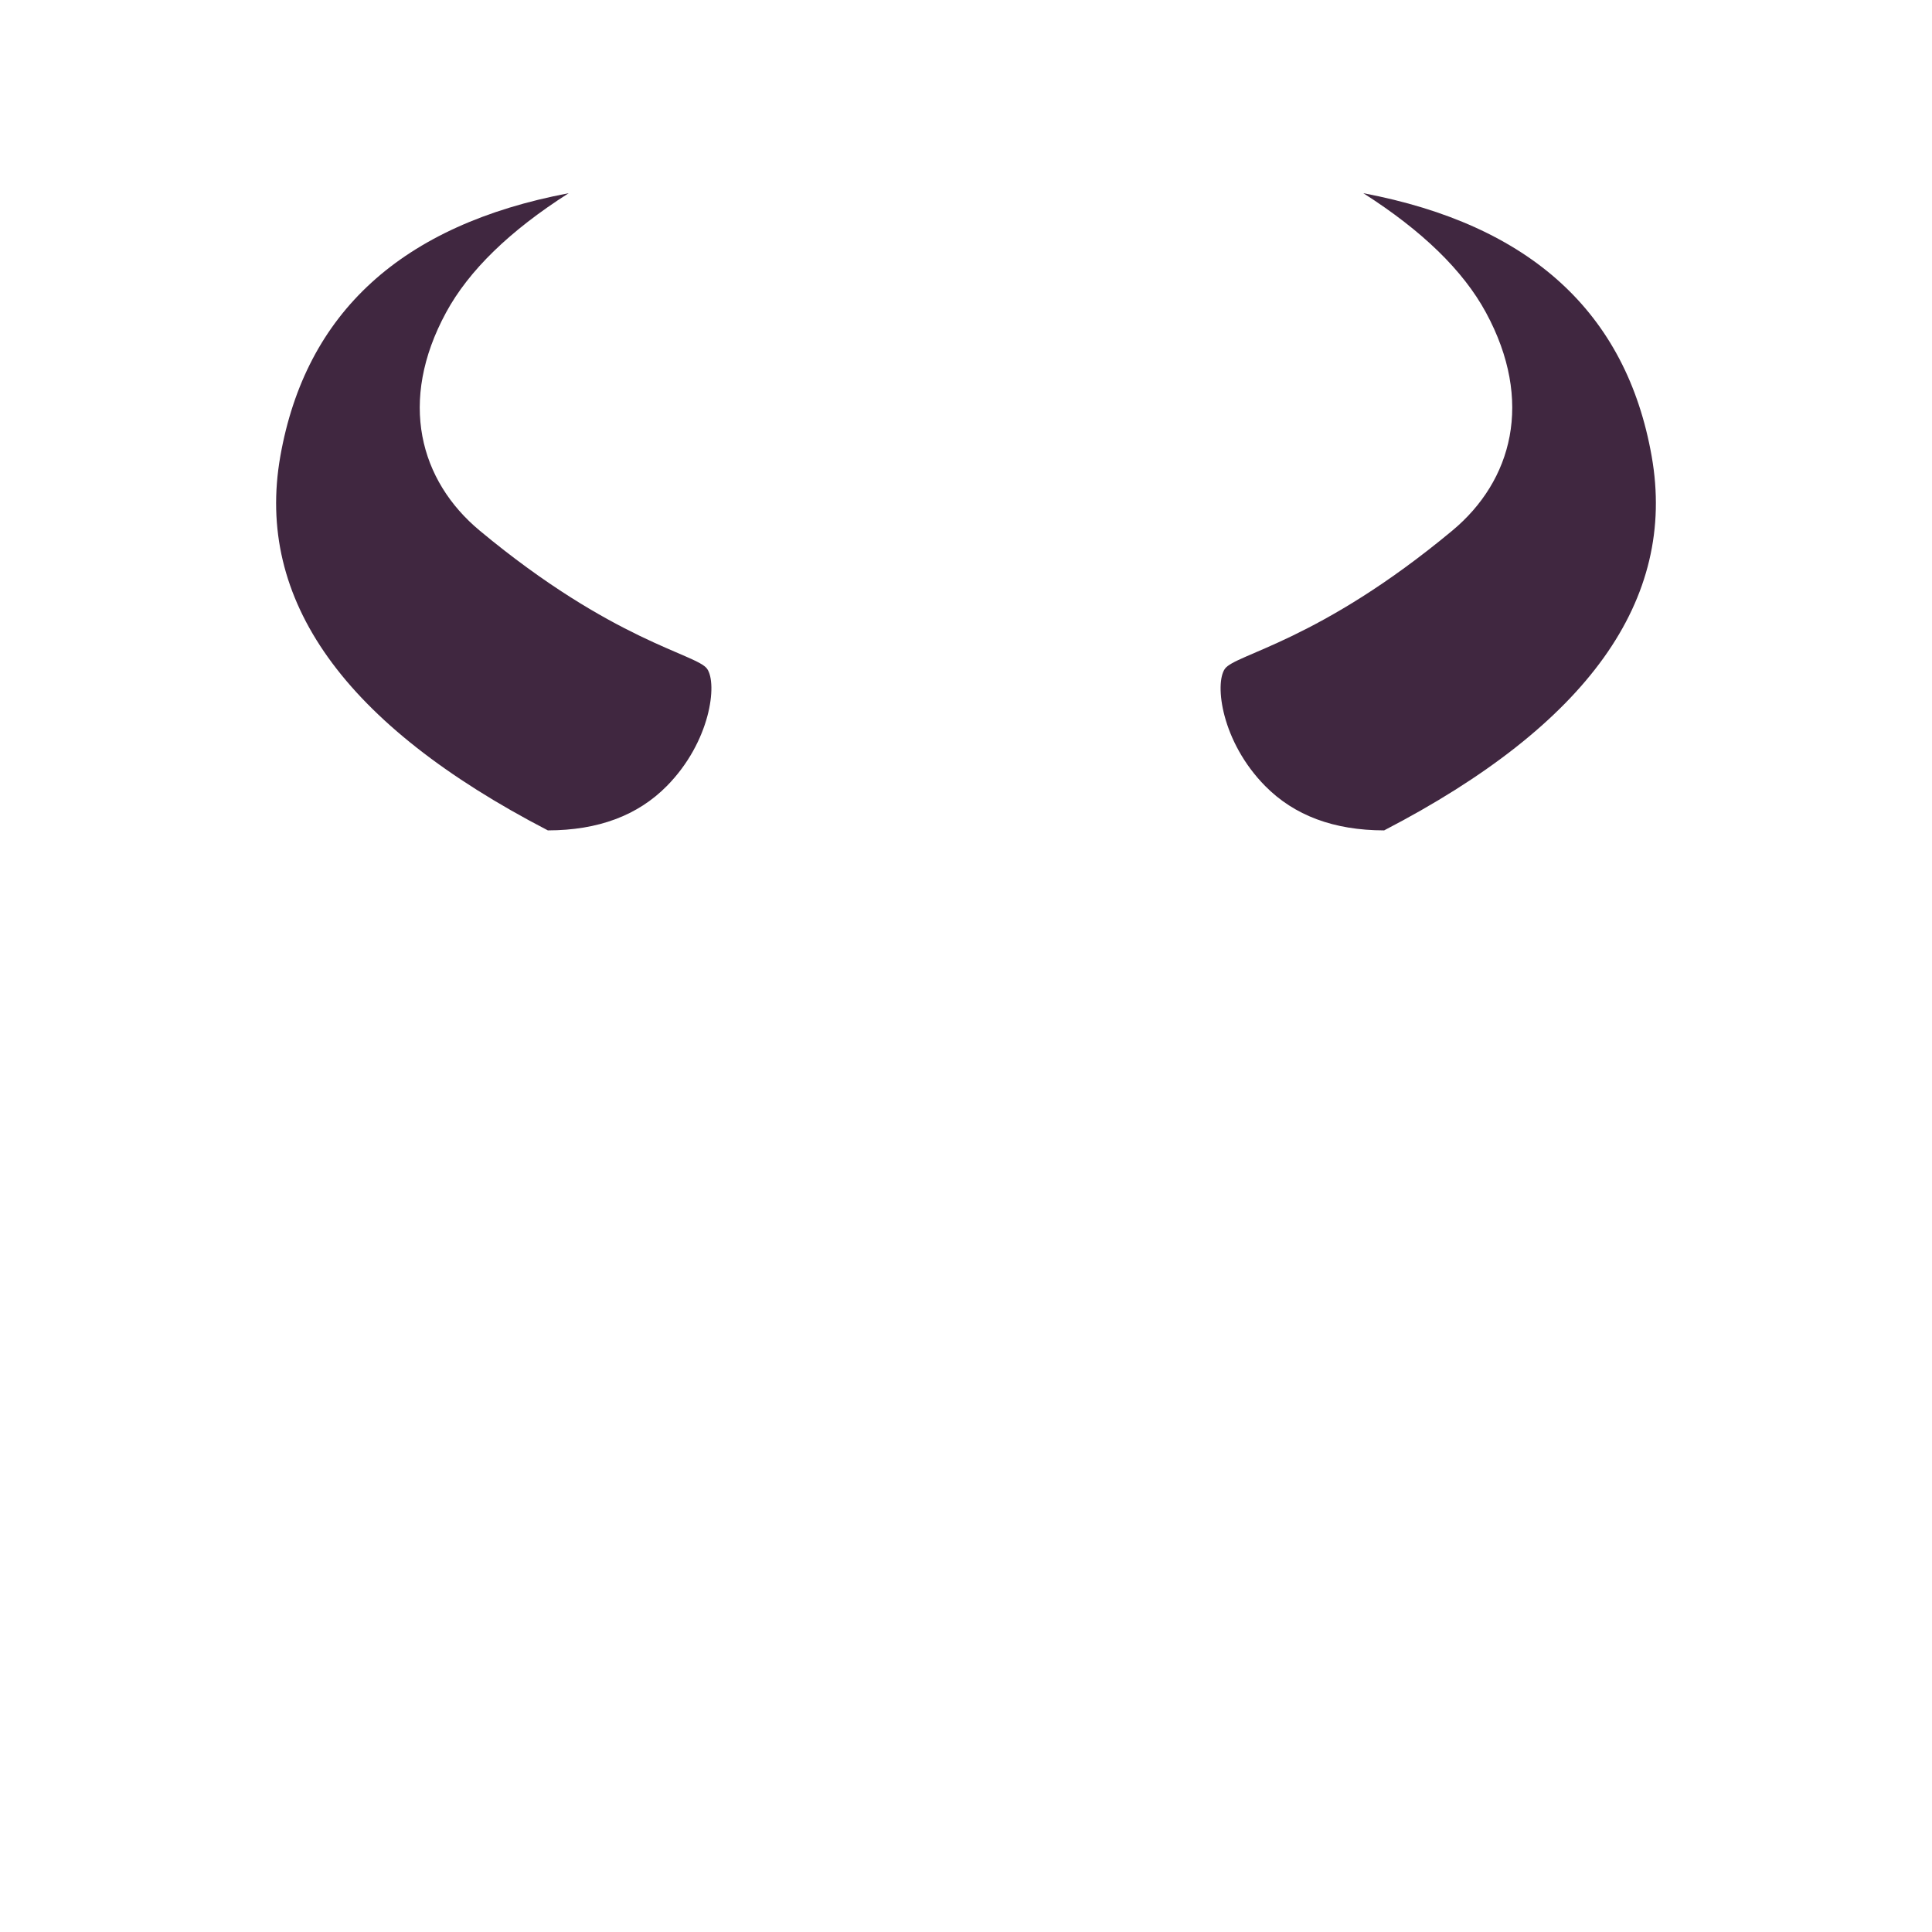 <?xml version="1.0" encoding="UTF-8" standalone="no"?>
<!DOCTYPE svg PUBLIC "-//W3C//DTD SVG 1.1//EN" "http://www.w3.org/Graphics/SVG/1.1/DTD/svg11.dtd">
<svg width="100%" height="100%" viewBox="0 0 300 300" version="1.1" xmlns="http://www.w3.org/2000/svg" xmlns:xlink="http://www.w3.org/1999/xlink" xml:space="preserve" xmlns:serif="http://www.serif.com/" style="fill-rule:evenodd;clip-rule:evenodd;stroke-linejoin:round;stroke-miterlimit:1.414;">
    <g transform="matrix(1,0,0,1,42.805,29.116)">
        <g id="horn">
            <path id="horn-01" d="M147.392,74.74C149.01,72.428 161.987,70.508 182.702,53.282C192,45.55 195.416,33.197 187.923,19.397C184.388,12.888 178.045,6.717 168.893,0.884C194.806,5.792 209.73,19.408 213.666,41.73C217.602,64.052 203.755,83.418 172.123,99.826C164.329,99.818 158.169,97.519 153.645,92.93C146.859,86.047 145.769,77.057 147.392,74.74ZM66.998,74.74C68.621,77.057 67.531,86.047 60.745,92.93C56.22,97.519 50.061,99.818 42.266,99.826C10.635,83.418 -3.212,64.052 0.724,41.73C4.66,19.408 19.584,5.792 45.497,0.884C36.345,6.717 30.001,12.888 26.467,19.397C18.973,33.197 22.389,45.55 31.688,53.282C52.403,70.508 65.379,72.428 66.998,74.74Z" style="fill:rgb(64,39,64);"/>
        </g>
    </g>
</svg>
